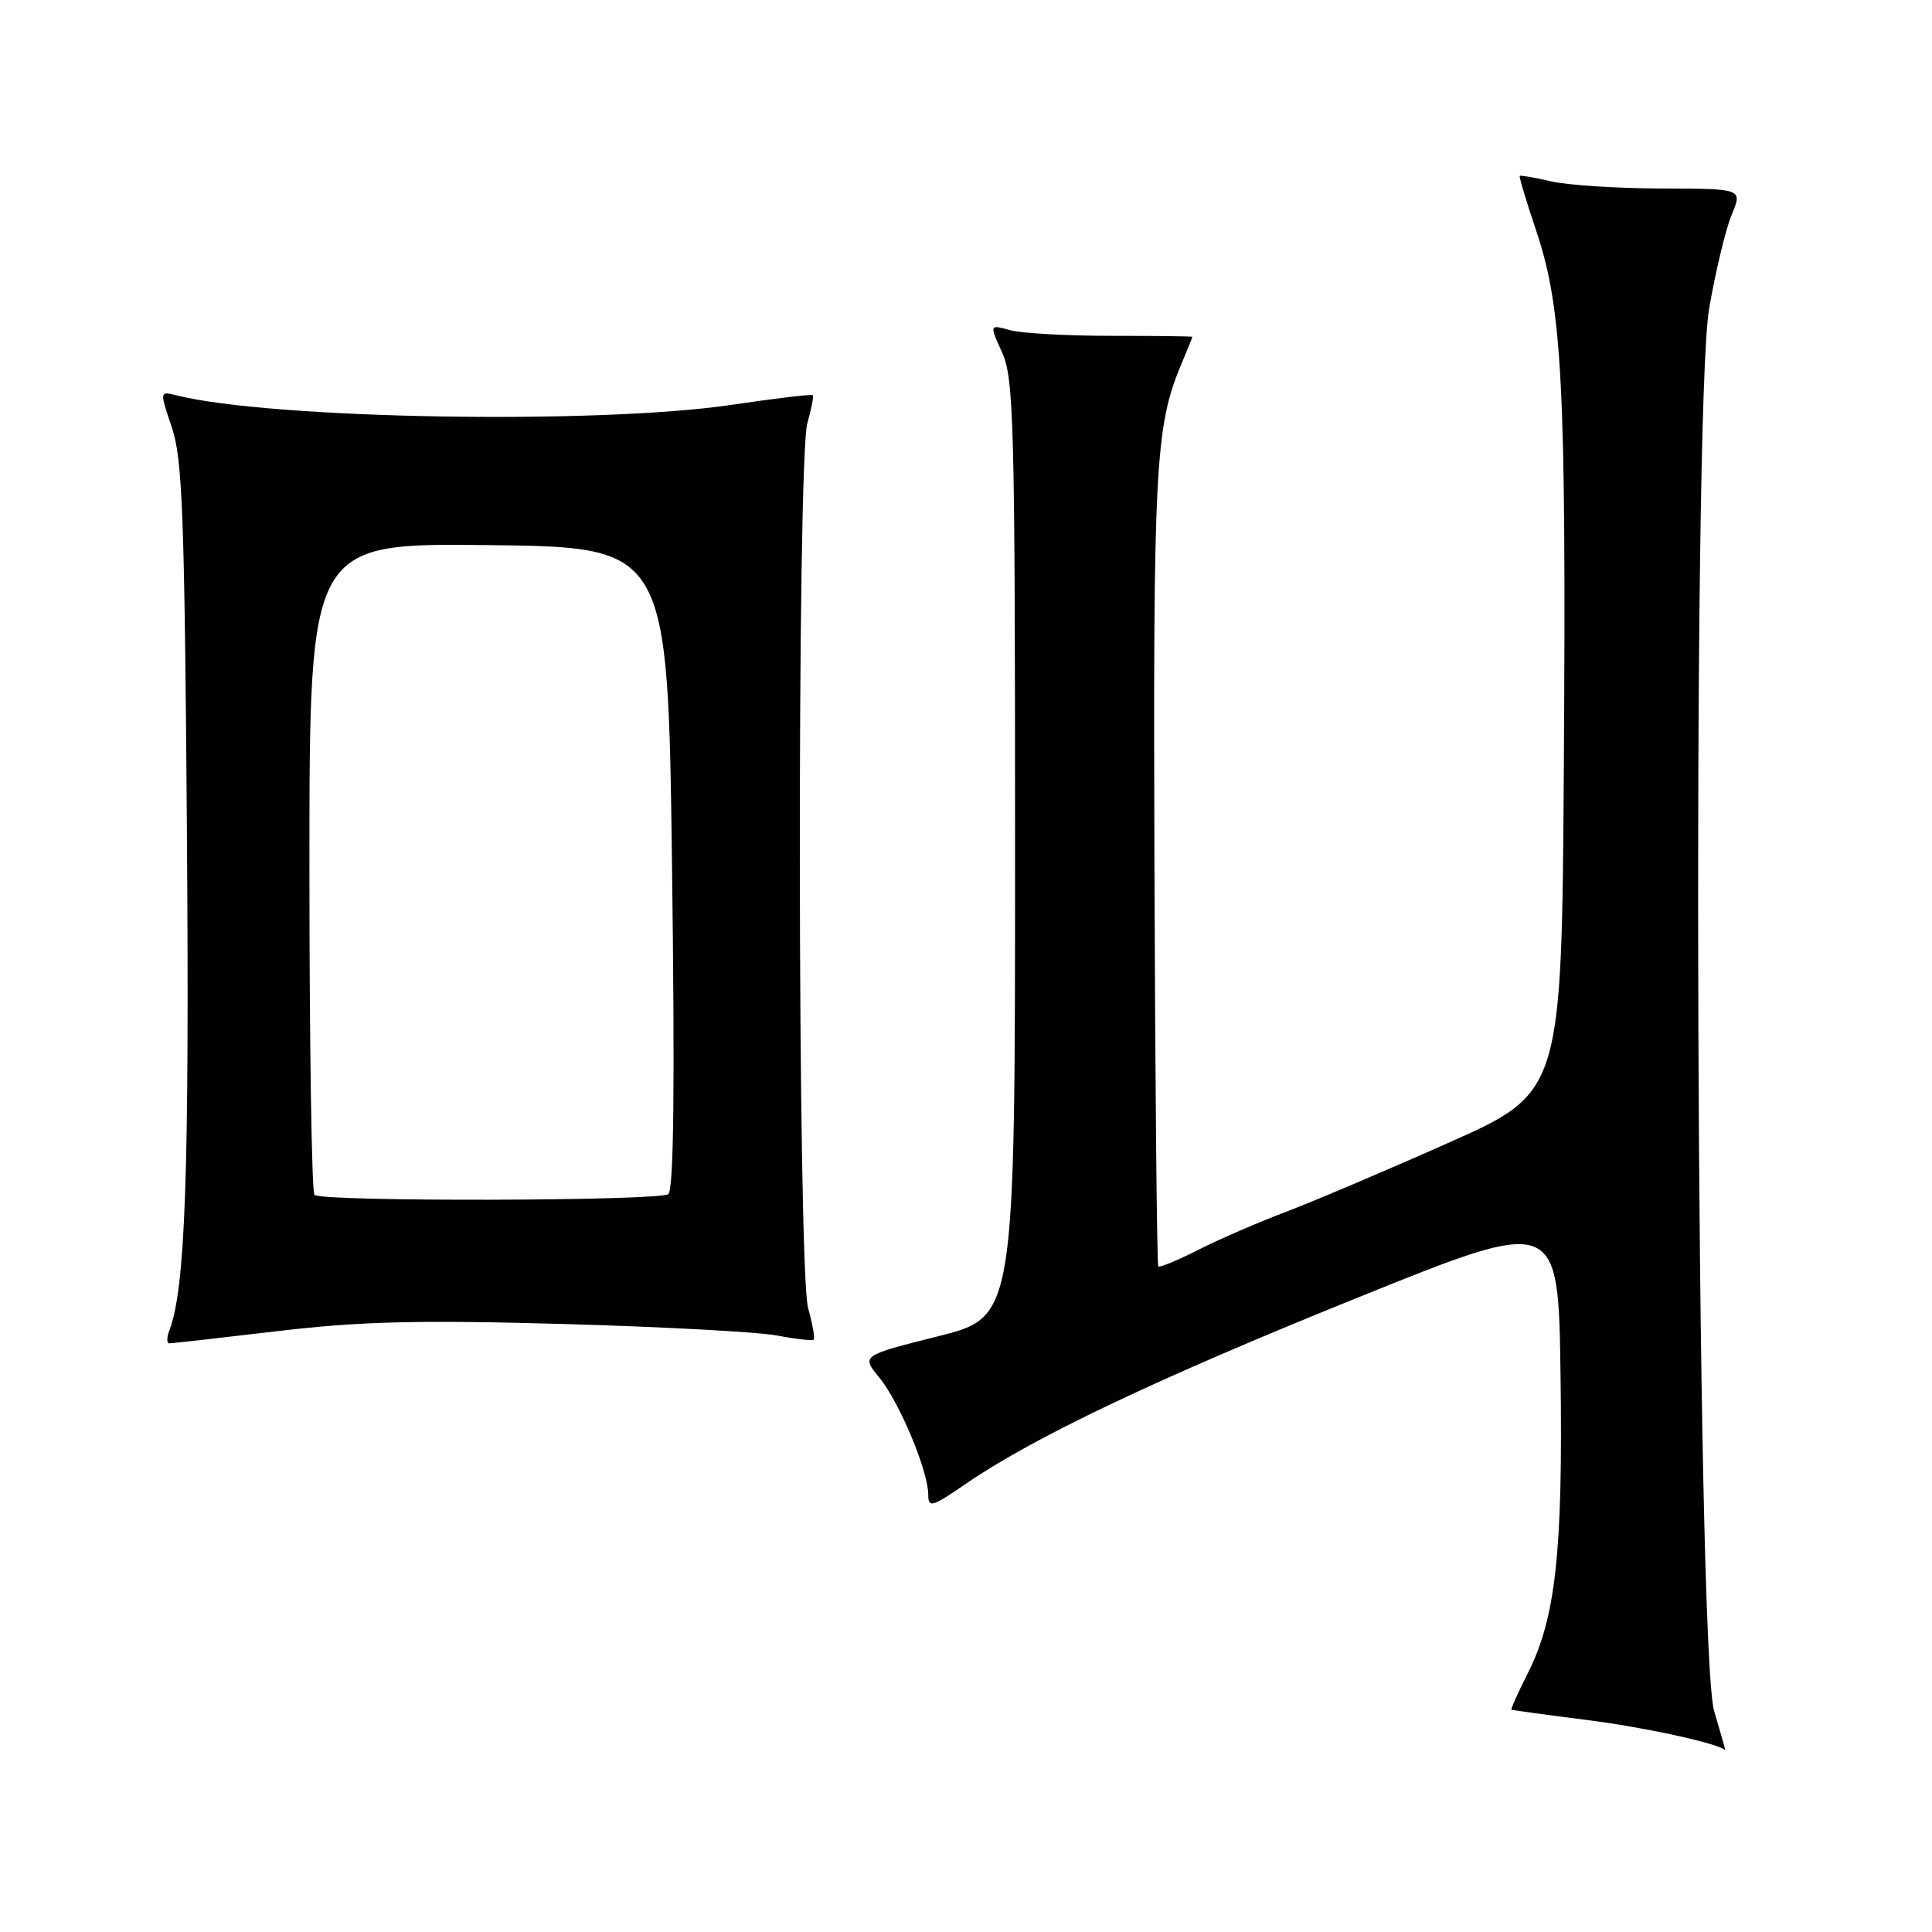 <?xml version="1.0" encoding="UTF-8" standalone="no"?>
<!DOCTYPE svg PUBLIC "-//W3C//DTD SVG 1.1//EN" "http://www.w3.org/Graphics/SVG/1.1/DTD/svg11.dtd" >
<svg xmlns="http://www.w3.org/2000/svg" xmlns:xlink="http://www.w3.org/1999/xlink" version="1.1" viewBox="0 0 256 256">
 <g >
 <path fill="currentColor"
d=" M 227.14 226.75 C 224.75 218.78 224.16 54.25 226.47 40.88 C 227.32 35.94 228.67 30.34 229.46 28.45 C 230.90 25.00 230.90 25.00 220.20 24.98 C 214.31 24.96 207.71 24.54 205.53 24.03 C 203.34 23.52 201.47 23.20 201.37 23.31 C 201.26 23.41 202.26 26.73 203.59 30.68 C 207.00 40.85 207.54 51.24 207.22 101.13 C 206.94 144.76 206.94 144.76 191.81 151.48 C 183.49 155.18 173.80 159.29 170.28 160.62 C 166.76 161.95 161.61 164.18 158.84 165.58 C 156.07 166.99 153.65 167.99 153.48 167.81 C 153.30 167.63 153.07 143.86 152.97 114.99 C 152.79 62.18 153.08 56.53 156.46 48.43 C 157.31 46.41 158.00 44.70 158.00 44.63 C 158.00 44.56 153.16 44.50 147.25 44.50 C 141.34 44.50 135.28 44.16 133.80 43.74 C 131.10 42.99 131.10 42.99 132.80 46.74 C 134.34 50.15 134.50 56.26 134.50 112.50 C 134.50 174.50 134.50 174.50 124.31 177.06 C 114.12 179.62 114.12 179.62 116.53 182.56 C 119.18 185.79 123.00 194.93 123.00 198.05 C 123.00 199.84 123.49 199.70 127.91 196.66 C 136.91 190.46 153.25 182.70 180.00 171.90 C 206.50 161.20 206.50 161.20 206.78 182.35 C 207.10 205.63 206.13 214.44 202.44 221.71 C 201.14 224.29 200.17 226.46 200.28 226.54 C 200.40 226.61 204.91 227.23 210.29 227.91 C 217.89 228.87 227.66 231.00 228.60 231.90 C 228.66 231.96 228.00 229.64 227.14 226.75 Z  M 36.80 176.38 C 47.73 175.09 55.35 174.90 74.50 175.43 C 87.70 175.80 100.53 176.49 103.00 176.97 C 105.47 177.44 107.65 177.68 107.82 177.51 C 108.00 177.33 107.67 175.46 107.08 173.34 C 105.68 168.32 105.59 60.90 106.98 56.06 C 107.52 54.17 107.84 52.51 107.69 52.36 C 107.54 52.21 102.71 52.79 96.96 53.64 C 79.29 56.27 35.93 55.53 23.40 52.39 C 21.14 51.82 21.14 51.82 22.78 56.66 C 24.18 60.82 24.46 68.41 24.77 110.50 C 25.10 155.50 24.56 170.78 22.44 176.29 C 22.08 177.23 22.08 178.00 22.44 178.00 C 22.80 178.00 29.26 177.27 36.80 176.38 Z  M 41.67 158.33 C 41.30 157.97 41.00 138.38 41.00 114.82 C 41.00 71.96 41.00 71.96 64.75 72.23 C 88.50 72.50 88.50 72.50 89.05 115.00 C 89.43 144.16 89.27 157.73 88.55 158.23 C 87.24 159.15 42.58 159.25 41.67 158.33 Z "/>
</g>
</svg>